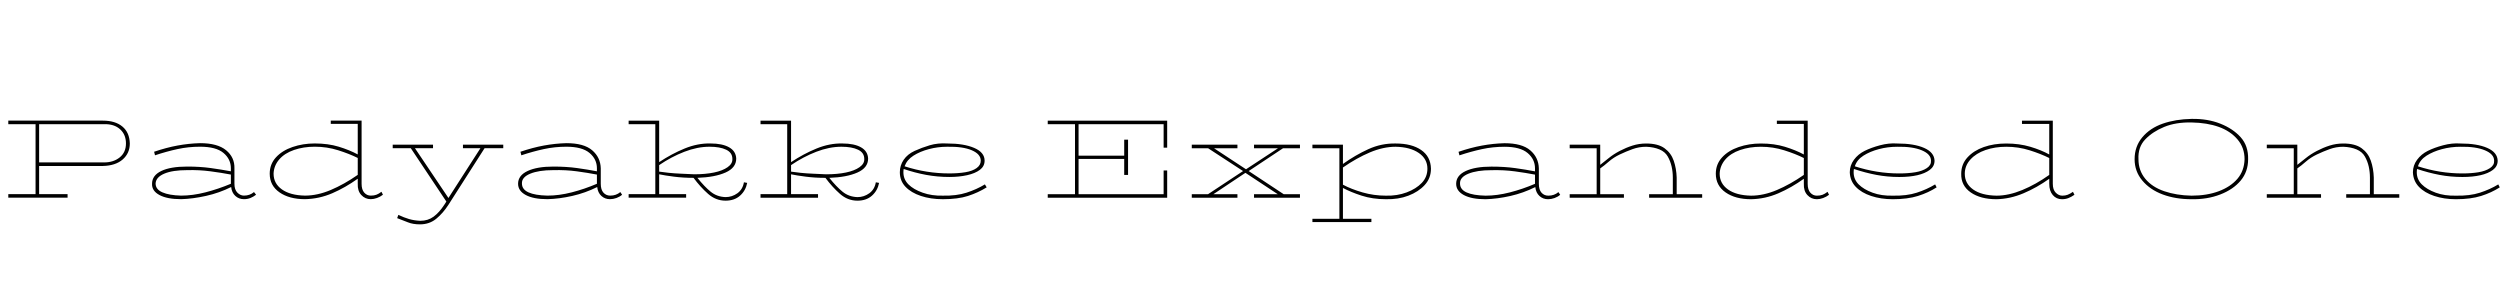 <svg id="fnt-Padyakke Expanded One" viewBox="0 0 8435 1000" xmlns="http://www.w3.org/2000/svg"><path id="padyakke-expanded-one" class="f" d="M228 667h-200v-12h92v-236h-92v-12h319q42 0 66 20t25 57q0 33-24 54t-67 22h-215v95h96v12m123-248h-219v129h219q32 0 53-17t21-47q0-30-20-48t-54-17m260 253q-47 0-73-14t-25-38q0-28 31-43t88-15q43 0 79 5t68 11v-10q0-31-25-52t-79-21q-39 0-76 8t-76 21l-3-12q41-14 79-21t76-8q59 0 88 24t28 61v52q0 20 10 30t22 10q20 0 34-12l7 9q-9 7-19 11t-22 4q-17 0-29-11t-14-30q-40 20-85 30t-84 11m-86-53q0 20 23 30t63 11q39 0 82-11t86-29v-31q-31-6-69-11t-78-4q-50 0-78 12t-29 33m504 53q-53 0-86-23t-33-63q0-32 21-55t56-35 75-12q45 0 81 11t64 26v-103h-91v-11h104v213q0 20 9 30t22 10q11 0 19-3t17-10l5 10q-9 7-20 11t-21 4q-19 0-32-14t-12-38v-17q-42 30-86 49t-92 20m-106-86q0 33 28 53t78 21q42 0 87-19t91-51v-57q-28-14-66-26t-79-12q-38 0-70 11t-50 32-19 48m494 171q-24 0-41-7t-36-14l4-11q19 9 36 14t38 6q26 0 45-14t36-40l7-11-120-180h-61v-12h136v12h-61l113 168 108-168h-59v-12h136v12h-63l-122 191q-18 28-41 47t-55 19m430-85q-47 0-73-14t-26-38q0-28 32-43t87-15q44 0 80 5t67 11v-10q0-31-25-52t-78-21q-39 0-76 8t-76 21l-3-12q41-14 79-21t76-8q59 0 87 24t29 61v52q0 20 9 30t23 10q20 0 34-12l6 9q-8 7-19 11t-22 4q-17 0-29-11t-14-30q-40 20-84 30t-84 11m-86-53q0 20 22 30t64 11q39 0 82-11t85-29v-31q-31-6-68-11t-79-4q-49 0-78 12t-28 33m554 48h-194v-12h90v-236h-90v-12h103v140q42-28 86-46t87-17q40 0 63 13t24 38q0 31-36 47t-95 18q24 30 45 47t50 18q22 0 40-13t22-37l11 2q-5 26-24 43t-49 17q-33 0-59-23t-49-54q-35 0-66-4t-50-8v67h91v12m79-172q-41 0-85 17t-85 45v22q13 2 32 4t43 3 43 2q38 0 67-6t46-18 16-28q0-21-21-31t-56-10m366 172h-194v-12h90v-236h-90v-12h103v140q42-28 86-46t87-17q40 0 63 13t24 38q0 31-36 47t-95 18q24 30 45 47t50 18q22 0 40-13t22-37l11 2q-5 26-24 43t-49 17q-33 0-59-23t-49-54q-35 0-66-4t-50-8v67h91v12m79-172q-41 0-85 17t-85 45v22q13 2 32 4t43 3 43 2q38 0 67-6t46-18 16-28q0-21-21-31t-56-10m342 177q-41 0-74-11t-52-31-19-49q0-23 13-42t37-30 51-19 59-6q56 0 91 15t35 43q0 19-16 31t-43 18-60 6q-40 0-78-7t-76-20q-1 5-1 11 0 24 17 41t48 28 68 10q46 1 80-10t62-28l6 10q-29 18-63 29t-85 11m15-177q-32 0-62 8t-52 22-30 36q74 24 151 24 30 0 54-4t38-14 14-25q0-22-30-35t-83-12m742 172h-403v-12h92v-236h-92v-12h403v91h-12v-79h-287v106h154v-54h13v119h-13v-54h-154v119h287v-80h12v92m448-167h-57l-116 77 118 78h55v12h-155v-12h80l-109-72-108 72h81v12h-154v-12h55l118-78-118-77h-55v-12h154v12h-79l108 71 108-71h-81v-12h155v12m241 249h-199v-11h91v-238h-91v-12h103v65q42-30 86-50t92-19q54 0 86 22t33 63q0 32-21 55t-55 36-76 12q-45 0-82-12t-63-26v104h96v11m82-254q-42 0-87 19t-91 51v58q28 15 66 26t79 11q38 1 70-11t51-32 19-48q0-33-29-53t-78-21m303 177q-47 0-73-14t-26-38q0-28 32-43t87-15q44 0 80 5t67 11v-10q0-31-25-52t-78-21q-39 0-76 8t-76 21l-3-12q41-14 79-21t76-8q59 0 87 24t29 61v52q0 20 9 30t23 10q20 0 34-12l6 9q-8 7-19 11t-22 4q-17 0-29-11t-14-30q-40 20-84 30t-84 11m-86-53q0 20 22 30t64 11q39 0 82-11t85-29v-31q-31-6-68-11t-79-4q-49 0-78 12t-28 33m553 48h-183v-12h91v-155h-91v-12h103v68q13-10 29-23t37-24 43-18 46-7q40 0 62 16t31 42 10 57v56h86v12h-179v-12h80v-56q0-19-4-37t-13-34-28-24-45-9q-24 0-46 8t-43 18-37 24-29 23v87h80v12m429 5q-53 0-86-23t-33-63q0-32 21-55t56-35 75-12q45 0 81 11t64 26v-103h-91v-11h104v213q0 20 9 30t22 10q11 0 19-3t17-10l5 10q-9 7-20 11t-21 4q-19 0-32-14t-12-38v-17q-42 30-86 49t-92 20m-106-86q0 33 28 53t78 21q42 0 87-19t91-51v-57q-28-14-66-26t-79-12q-38 0-70 11t-50 32-19 48m584 86q-40 0-73-11t-52-31-20-49q0-23 14-42t36-30 52-19 58-6q57 0 91 15t35 43q0 19-16 31t-42 18-61 6q-40 0-77-7t-76-20q-1 5-1 11 0 24 17 41t47 28 68 10q47 1 81-10t62-28l5 10q-28 18-63 29t-85 11m15-177q-32 0-62 8t-52 22-29 36q74 24 150 24 30 0 54-4t39-14 14-25q0-22-31-35t-83-12m335 177q-54 0-87-23t-32-63q0-32 21-55t55-35 76-12q44 0 81 11t64 26v-103h-92v-11h104v213q0 20 10 30t22 10q10 0 18-3t18-10l5 10q-10 7-20 11t-22 4q-19 0-31-14t-12-38v-17q-42 30-87 49t-91 20m-107-86q0 33 28 53t79 21q41 0 87-19t91-51v-57q-28-14-66-26t-79-12q-38 0-70 11t-51 32-19 48m765 86q-54 0-97-16t-69-47-26-72q0-43 26-74t69-46 97-16 97 16 69 46 25 74q0 42-25 72t-69 47-97 16m0-12q52 0 92-15t63-42 24-66q0-39-24-67t-63-42-92-15-92 15-64 42-23 67q0 38 23 66t64 42 92 15m437 7h-183v-12h91v-155h-91v-12h103v68q13-10 29-23t37-24 43-18 46-7q40 0 62 16t31 42 10 57v56h86v12h-179v-12h80v-56q0-19-4-37t-13-34-28-24-45-9q-24 0-46 8t-43 18-37 24-29 23v87h80v12m455 5q-40 0-73-11t-52-31-20-49q0-23 14-42t36-30 52-19 58-6q57 0 91 15t35 43q0 19-16 31t-42 18-61 6q-40 0-77-7t-76-20q-1 5-1 11 0 24 17 41t47 28 68 10q47 1 81-10t62-28l5 10q-28 18-63 29t-85 11m15-177q-32 0-62 8t-52 22-29 36q74 24 150 24 30 0 54-4t39-14 14-25q0-22-31-35t-83-12" />
</svg>